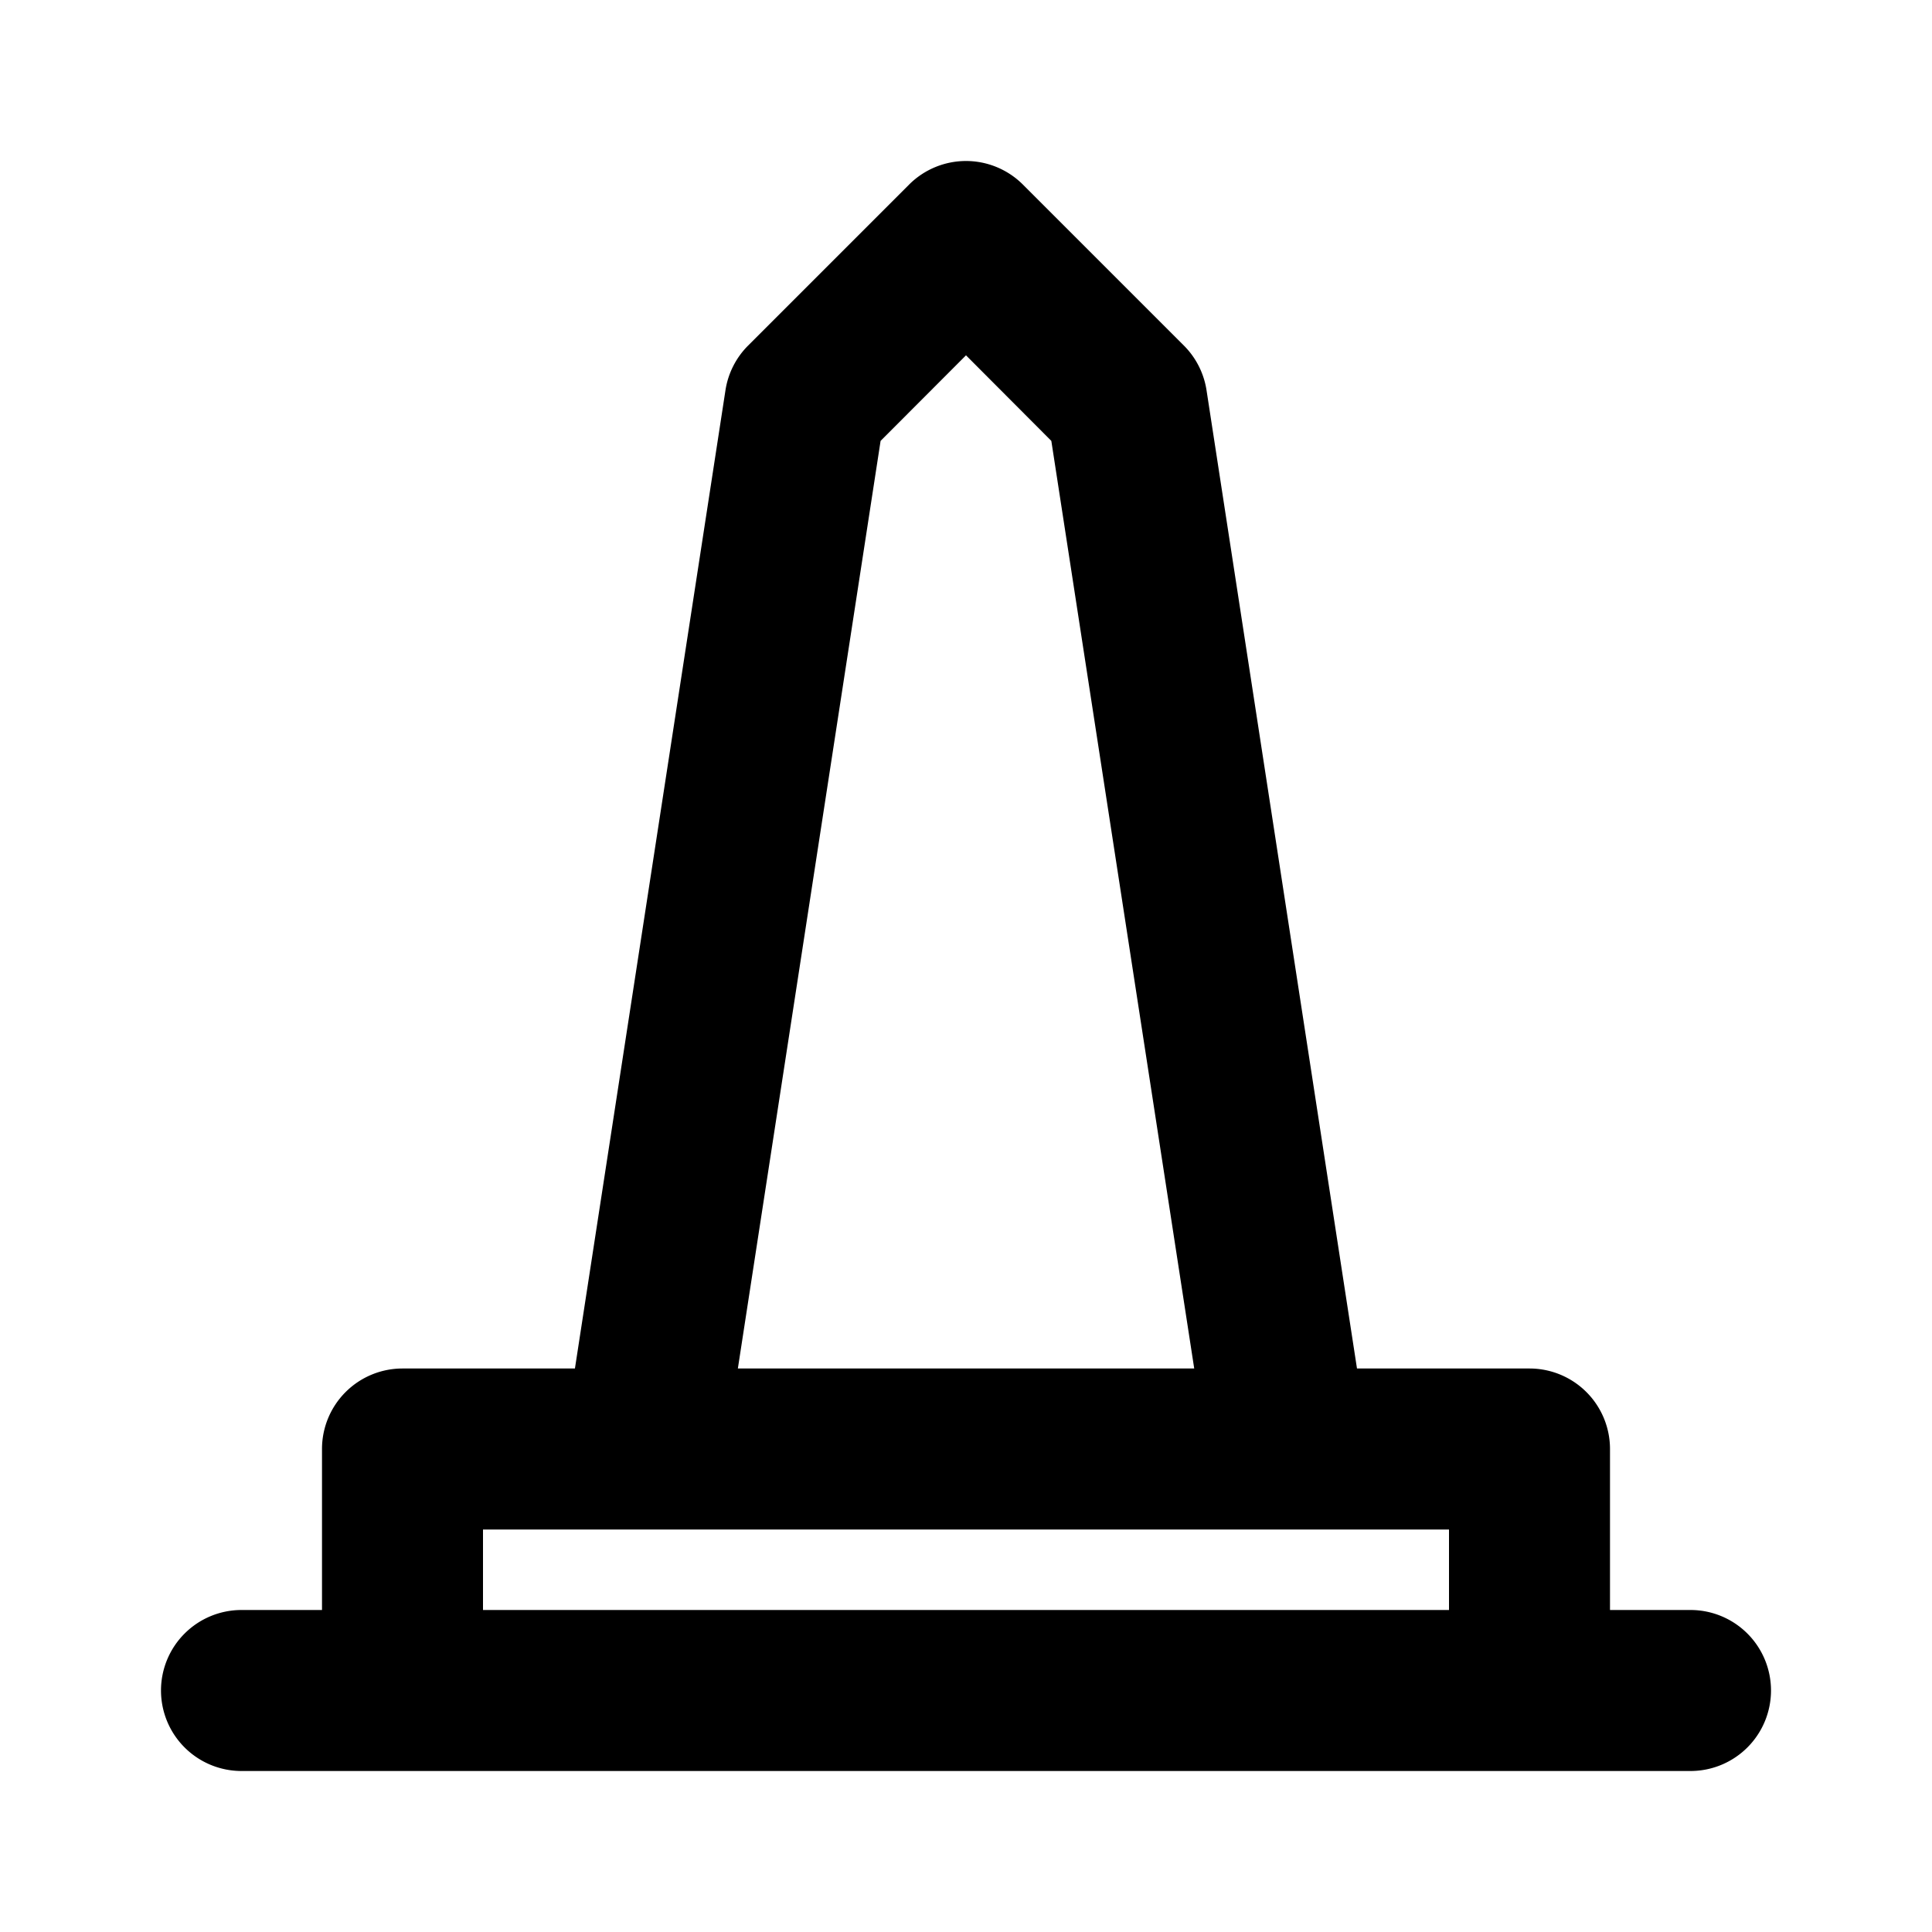 <svg xmlns="http://www.w3.org/2000/svg" width="24" height="24" viewBox="0 0 24 24"><path d="M12 2a1 1 0 0 0-.707.293l-2 2a1 1 0 0 0-.281.555L7.142 17H5a1 1 0 0 0-1 1v2H3a1 1 0 0 0-1 1 1 1 0 0 0 1 1h18a1 1 0 0 0 1-1 1 1 0 0 0-1-1h-1v-2a1 1 0 0 0-1-1h-2.143L14.988 4.848a1 1 0 0 0-.281-.555l-2-2A1 1 0 0 0 12 2zm0 2.414 1.06 1.063L14.835 17H9.166l1.773-11.523zM6 19h12v1H6z"/></svg>